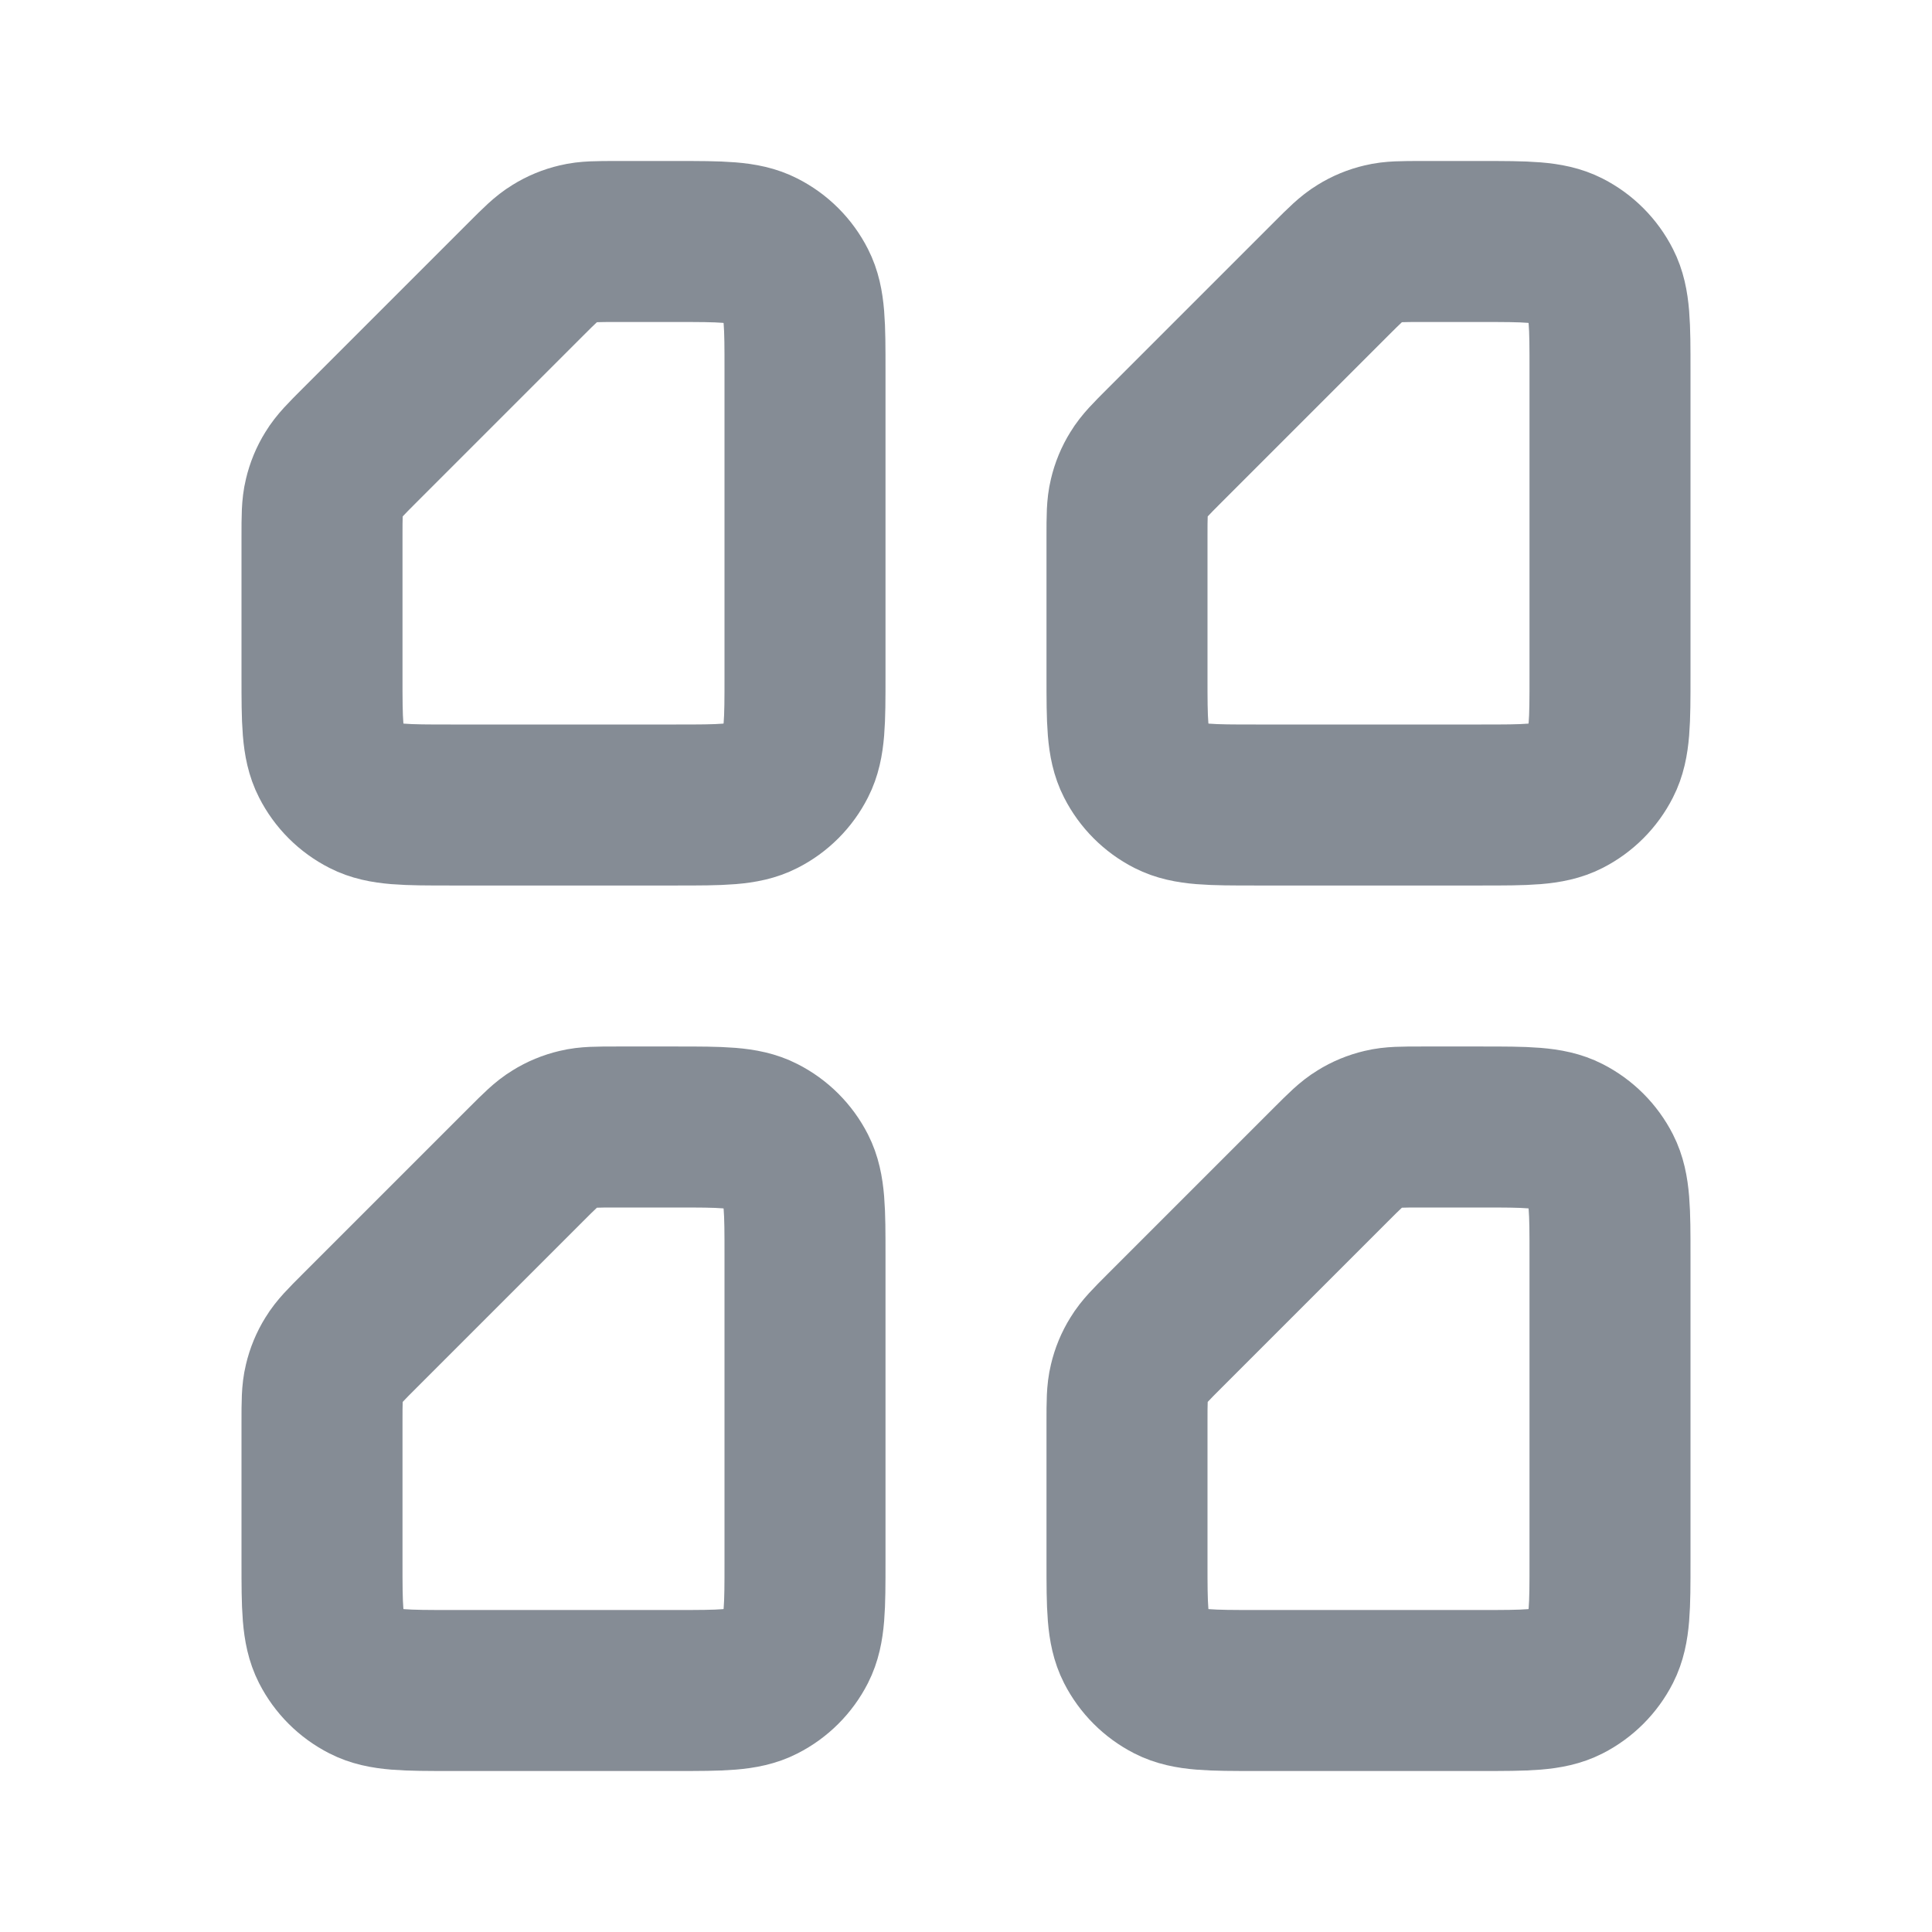 <svg width="18" height="18" viewBox="0 0 18 18" fill="none" xmlns="http://www.w3.org/2000/svg">
<g id="file/multiple">
<g id="Icon">
<path d="M7.5 6.3V3.45C7.5 3.03 7.5 2.82 7.418 2.66C7.346 2.518 7.232 2.404 7.09 2.332C6.93 2.25 6.72 2.25 6.3 2.25H5.747C5.564 2.25 5.472 2.25 5.386 2.271C5.309 2.289 5.236 2.319 5.169 2.361C5.093 2.407 5.028 2.472 4.899 2.601L3.351 4.149C3.222 4.278 3.157 4.343 3.111 4.419C3.069 4.486 3.039 4.559 3.021 4.636C3 4.722 3 4.814 3 4.997V6.3C3 6.72 3 6.93 3.082 7.09C3.154 7.232 3.268 7.346 3.41 7.418C3.57 7.5 3.78 7.5 4.2 7.5H6.3C6.72 7.5 6.93 7.5 7.09 7.418C7.232 7.346 7.346 7.232 7.418 7.09C7.5 6.93 7.5 6.72 7.5 6.3Z" stroke="#858C95" stroke-width="1.5"/>
<path d="M7.5 14.55V11.7C7.5 11.28 7.5 11.07 7.418 10.909C7.346 10.768 7.232 10.654 7.09 10.582C6.93 10.5 6.72 10.5 6.3 10.5H5.747C5.564 10.5 5.472 10.5 5.386 10.521C5.309 10.539 5.236 10.569 5.169 10.611C5.093 10.657 5.028 10.722 4.899 10.851L3.351 12.399C3.222 12.528 3.157 12.593 3.111 12.669C3.069 12.736 3.039 12.809 3.021 12.886C3 12.972 3 13.064 3 13.247V14.55C3 14.97 3 15.18 3.082 15.341C3.154 15.482 3.268 15.596 3.41 15.668C3.57 15.75 3.78 15.75 4.2 15.75H6.3C6.72 15.75 6.93 15.75 7.09 15.668C7.232 15.596 7.346 15.482 7.418 15.341C7.5 15.18 7.5 14.97 7.5 14.55Z" stroke="#858C95" stroke-width="1.5"/>
<path d="M15 6.3V3.45C15 3.03 15 2.82 14.918 2.66C14.846 2.518 14.732 2.404 14.591 2.332C14.43 2.25 14.22 2.25 13.8 2.25H13.247C13.064 2.25 12.972 2.25 12.886 2.271C12.809 2.289 12.736 2.319 12.669 2.361C12.593 2.407 12.528 2.472 12.399 2.601L10.851 4.149C10.722 4.278 10.657 4.343 10.611 4.419C10.569 4.486 10.539 4.559 10.521 4.636C10.5 4.722 10.5 4.814 10.5 4.997V6.3C10.5 6.72 10.5 6.93 10.582 7.09C10.654 7.232 10.768 7.346 10.909 7.418C11.07 7.5 11.28 7.5 11.7 7.5H13.8C14.22 7.5 14.43 7.5 14.591 7.418C14.732 7.346 14.846 7.232 14.918 7.09C15 6.93 15 6.72 15 6.3Z" stroke="#858C95" stroke-width="1.5"/>
<path d="M15 14.55V11.7C15 11.28 15 11.07 14.918 10.909C14.846 10.768 14.732 10.654 14.591 10.582C14.43 10.5 14.22 10.5 13.8 10.5H13.247C13.064 10.5 12.972 10.5 12.886 10.521C12.809 10.539 12.736 10.569 12.669 10.611C12.593 10.657 12.528 10.722 12.399 10.851L10.851 12.399C10.722 12.528 10.657 12.593 10.611 12.669C10.569 12.736 10.539 12.809 10.521 12.886C10.5 12.972 10.5 13.064 10.5 13.247V14.55C10.5 14.97 10.5 15.18 10.582 15.341C10.654 15.482 10.768 15.596 10.909 15.668C11.07 15.75 11.28 15.75 11.7 15.75H13.8C14.22 15.75 14.43 15.75 14.591 15.668C14.732 15.596 14.846 15.482 14.918 15.341C15 15.18 15 14.97 15 14.55Z" stroke="#858C95" stroke-width="1.5"/>
</g>
</g>
</svg>

